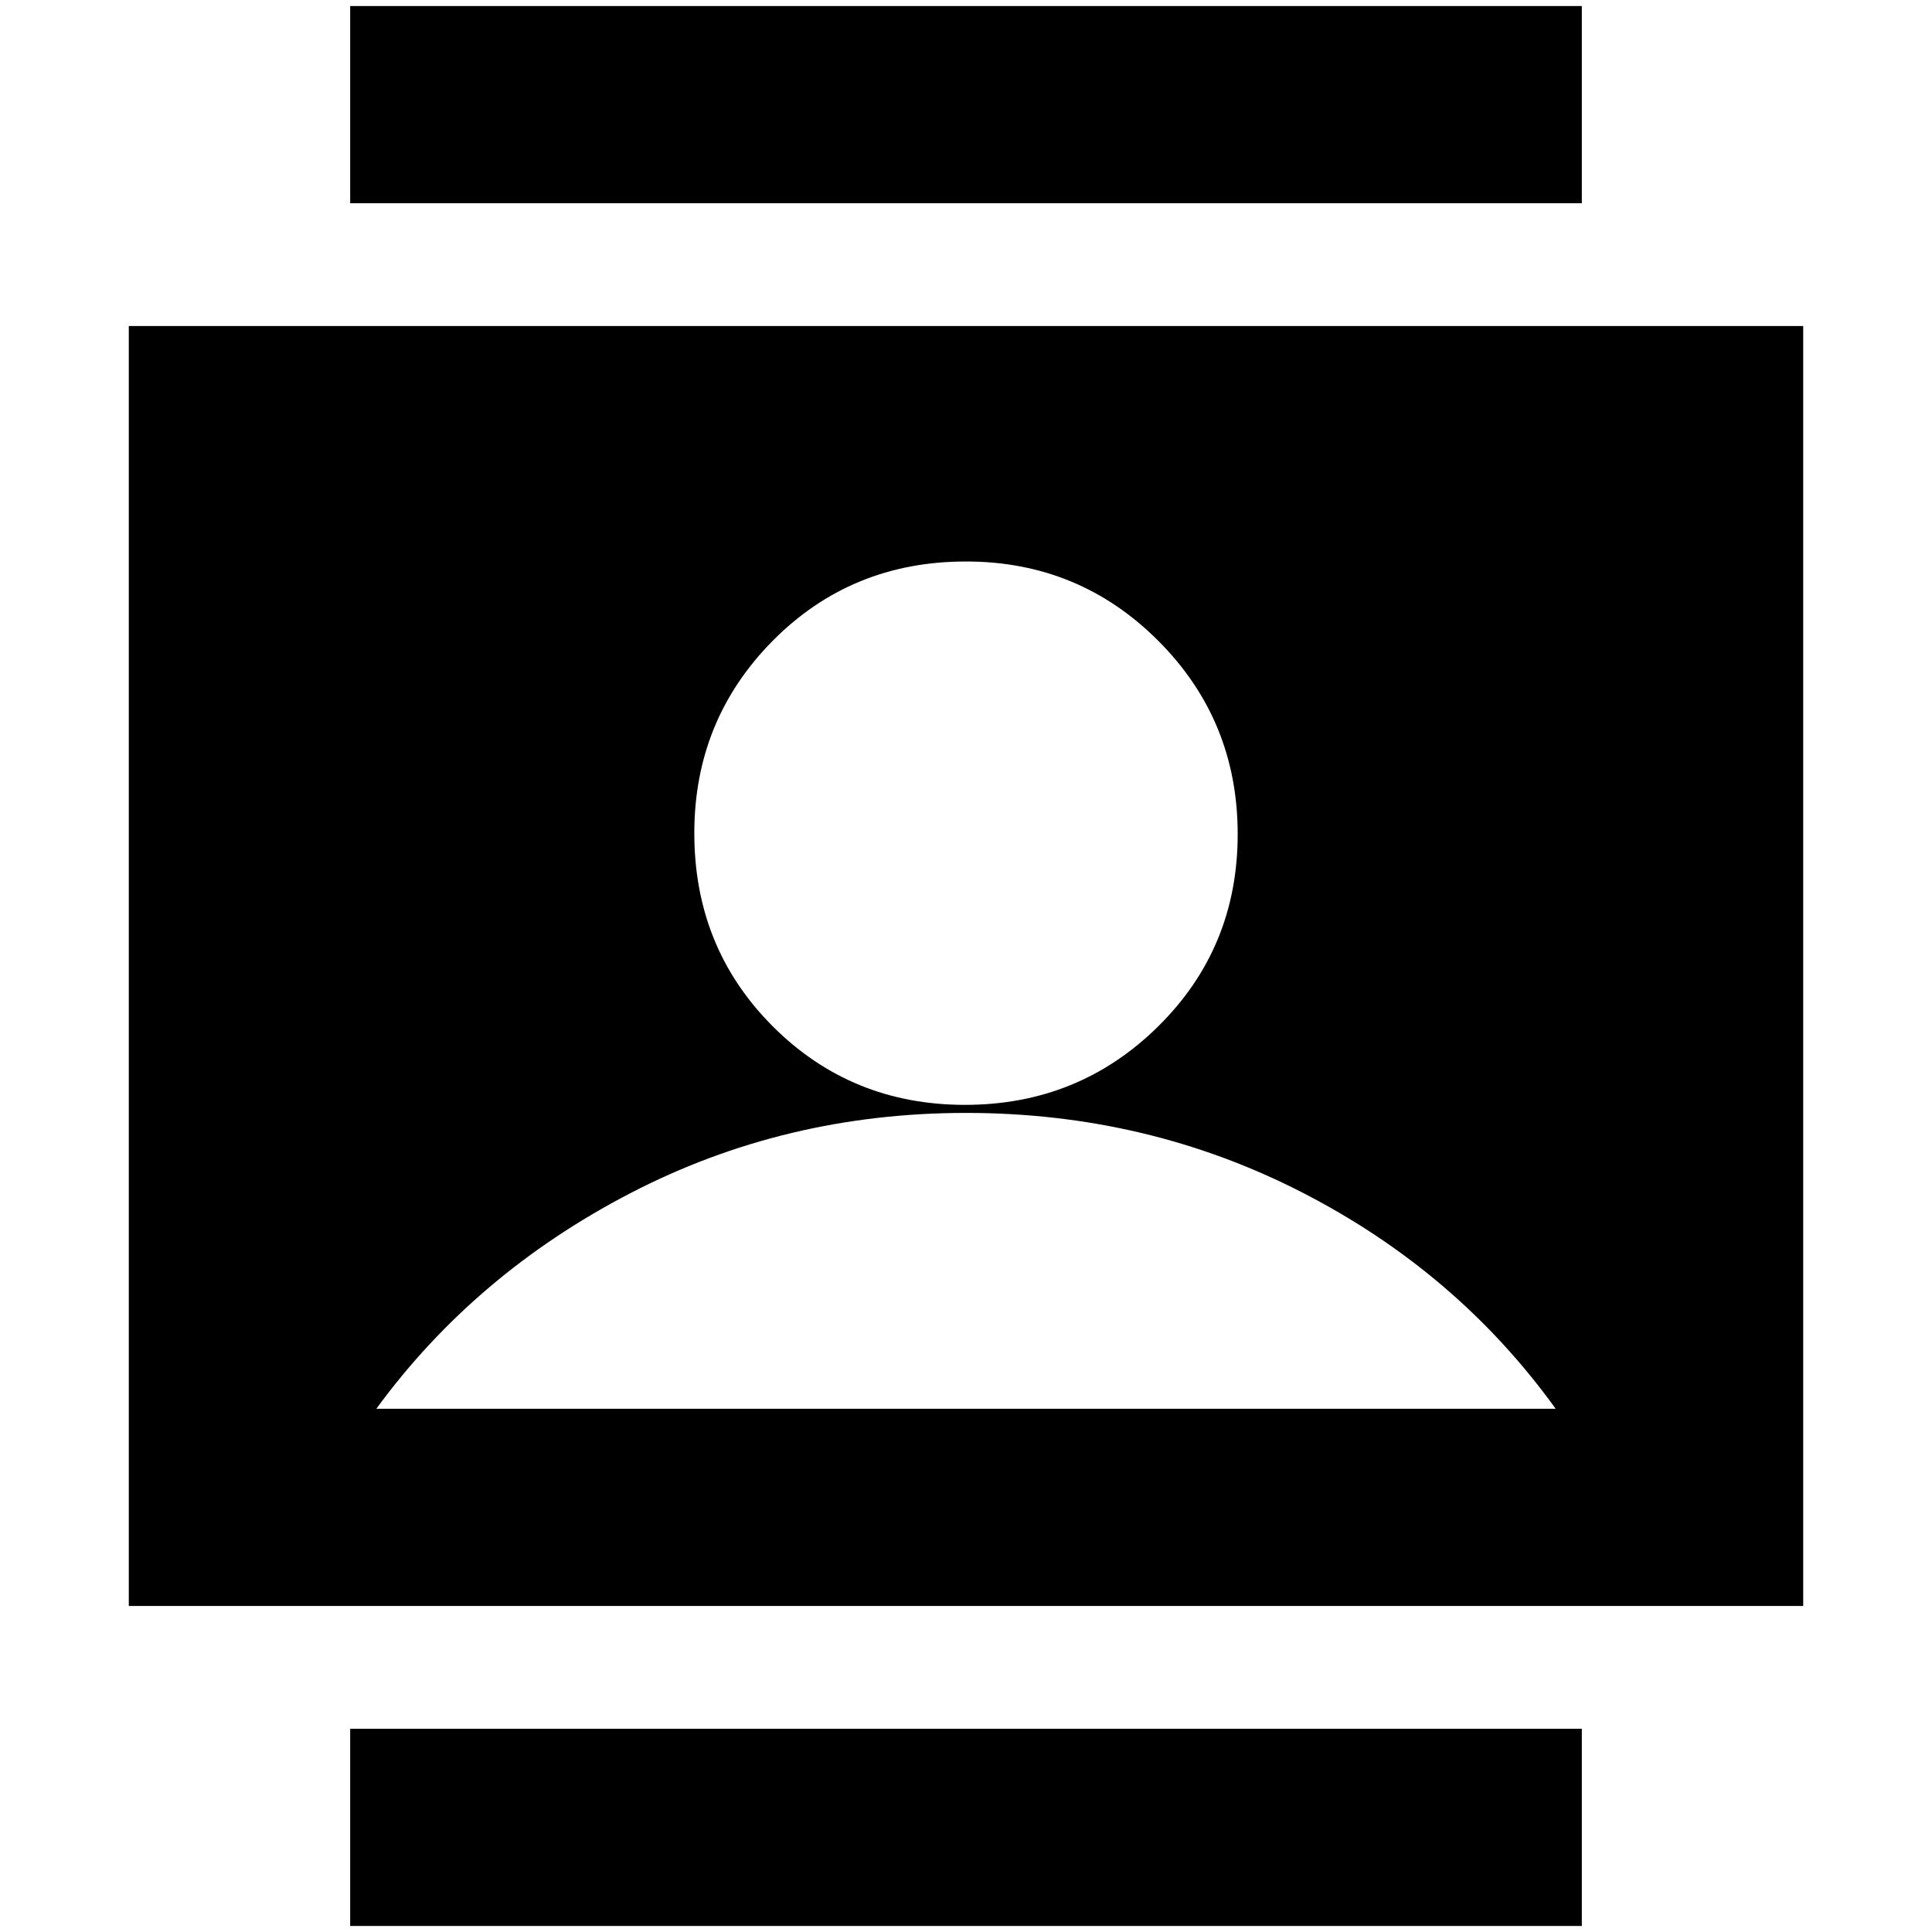 <svg xmlns="http://www.w3.org/2000/svg" height="20" viewBox="0 -960 960 960" width="20"><path d="M174-3v-98h612v98H174Zm0-856v-98h612v98H174Zm305.5 448q56.5 0 96-39t39.5-95.5q0-56.5-39.37-96Q536.25-681 480-681q-57 0-96 39.37-39 39.38-39 95.63 0 57 39 96t95.5 39ZM64-162v-636h832v636H64Zm123-98h586q-49-68-126-107.5T480-407q-90 0-167 40T187-260Z"/></svg>
